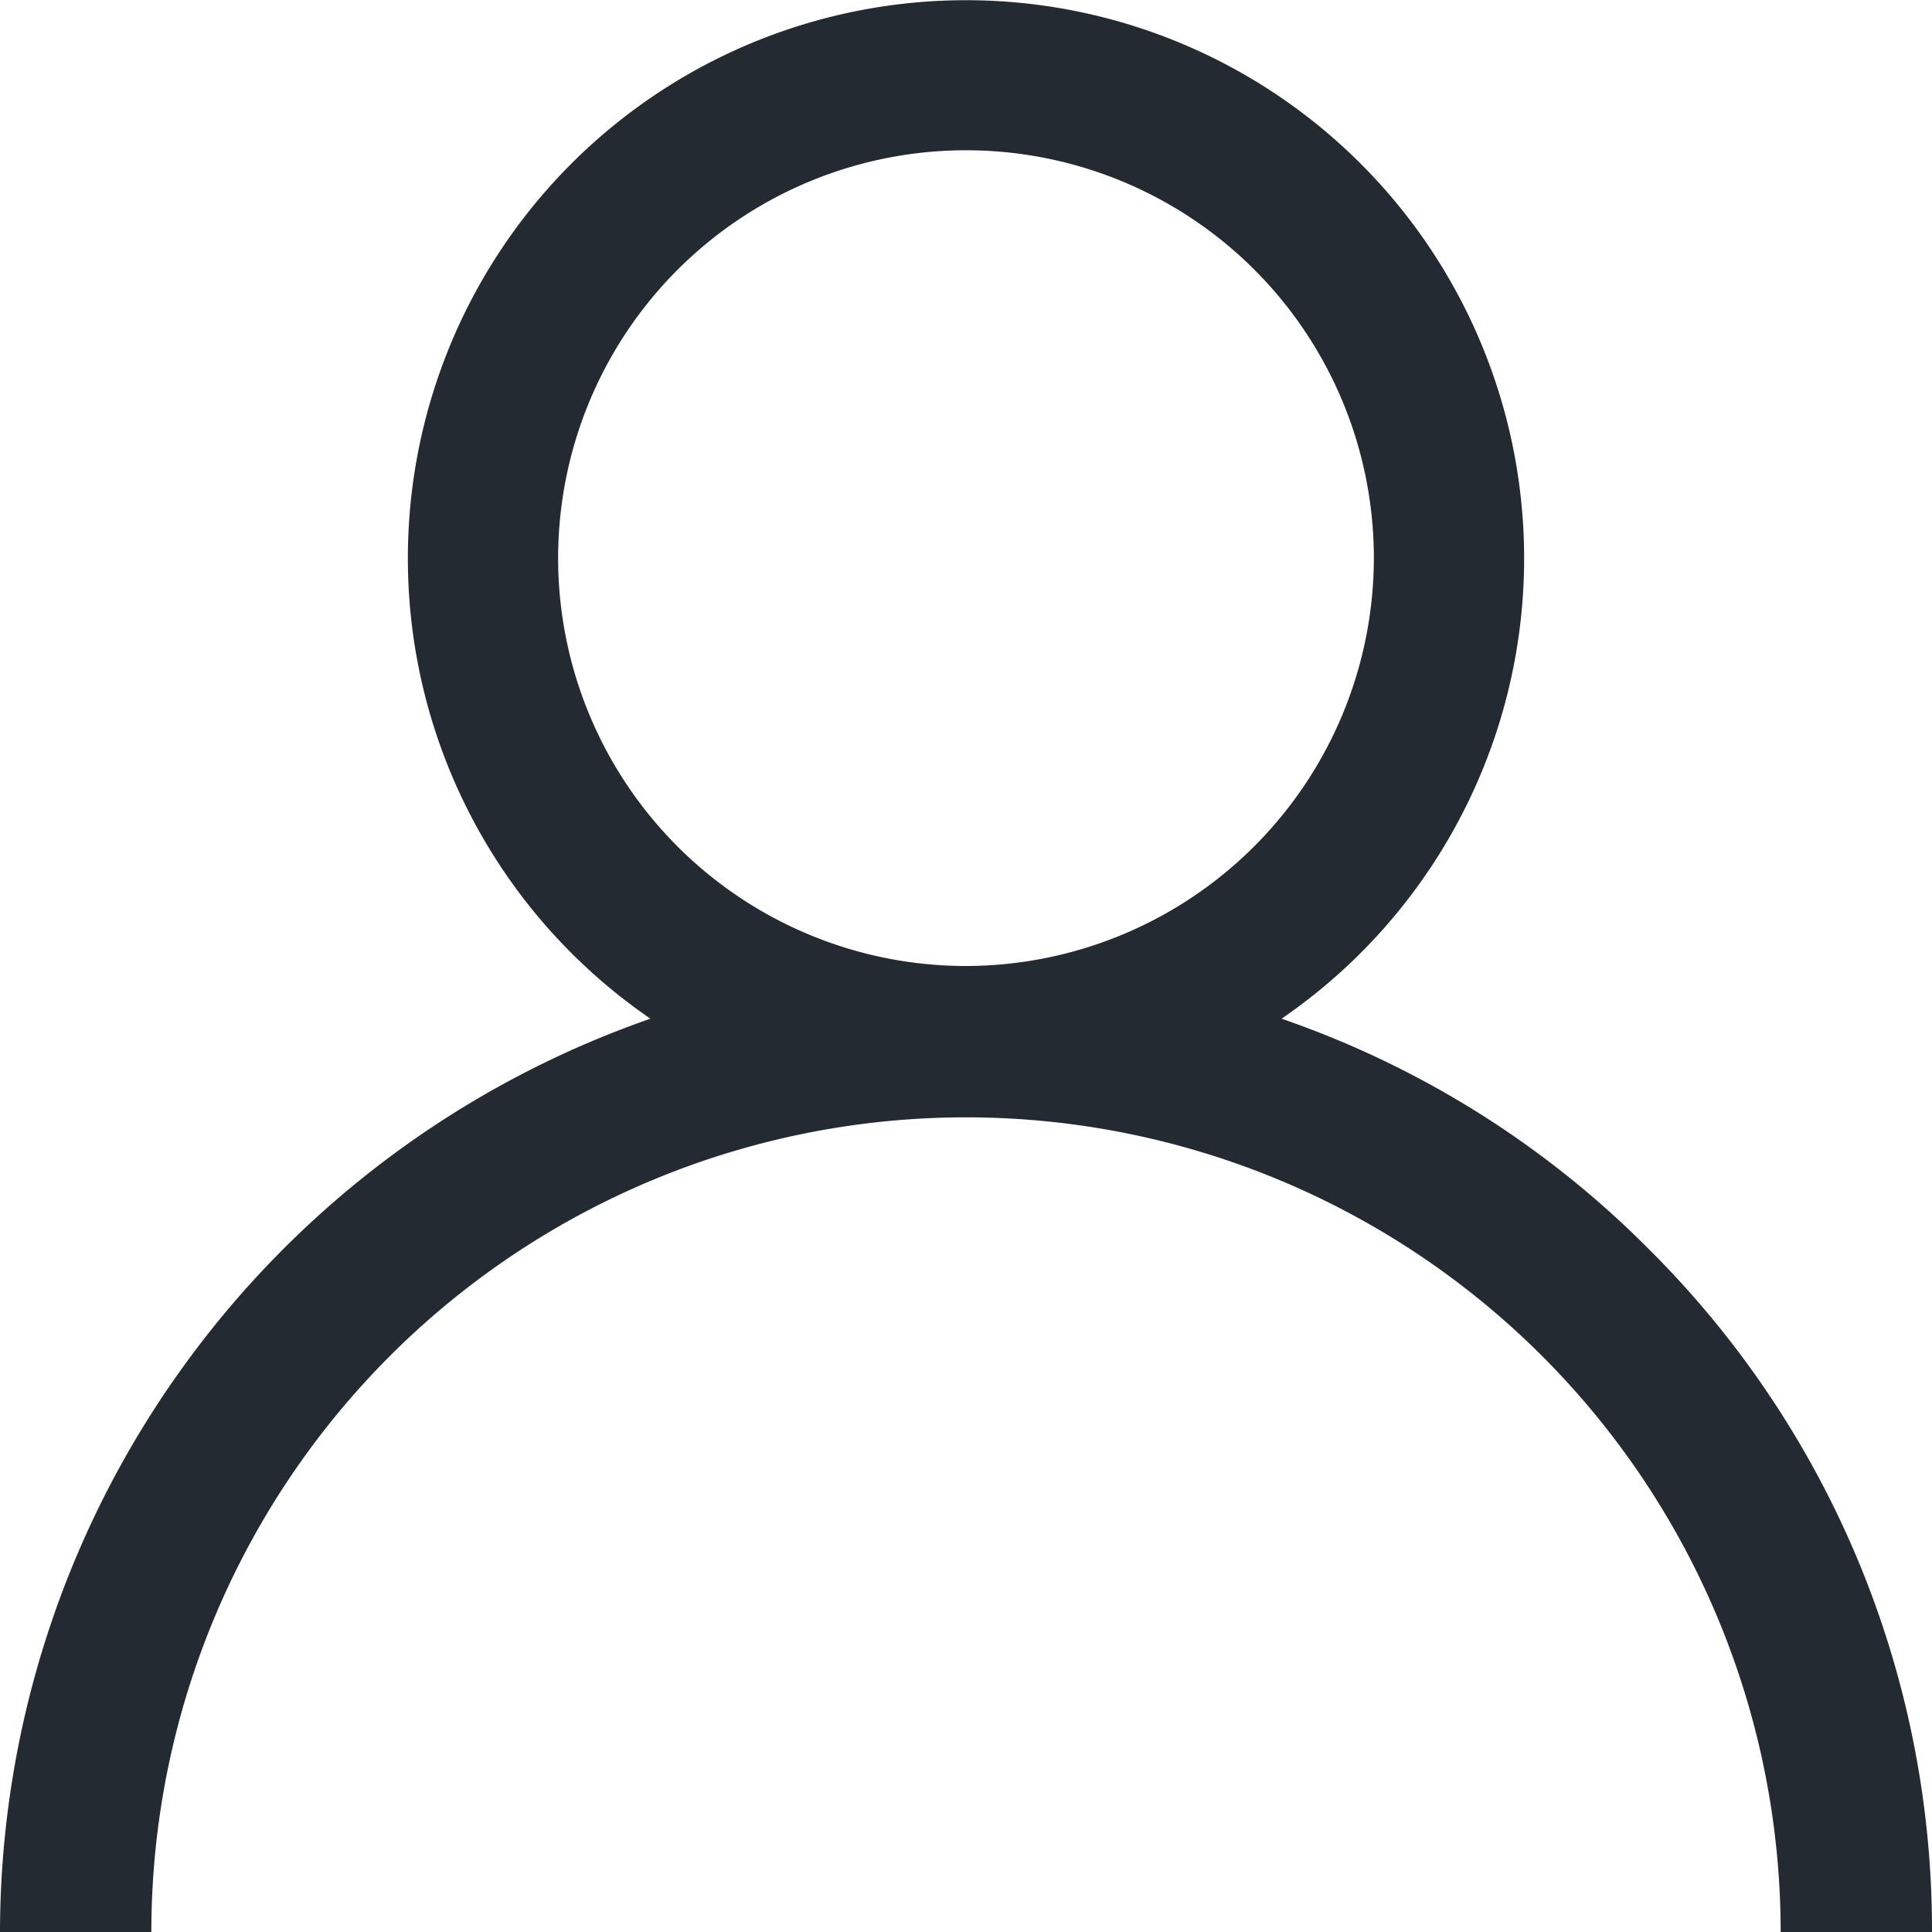 <svg xmlns="http://www.w3.org/2000/svg" width="18" height="18" viewBox="0 0 18 18">
  <defs>
    <style>
      .cls-1 {
        fill: #242a32;
        fill-rule: evenodd;
      }
    </style>
  </defs>
  <path id="user" class="cls-1" d="M5734.36,101.636a8.915,8.915,0,0,0-3.42-2.145,5.2,5.2,0,1,0-5.88,0A9.024,9.024,0,0,0,5719,108h1.41a7.59,7.59,0,1,1,15.18,0H5737A8.945,8.945,0,0,0,5734.36,101.636ZM5728,99a3.8,3.8,0,1,1,3.8-3.8A3.806,3.806,0,0,1,5728,99Z" transform="translate(-5719 -90)"/>
</svg>
